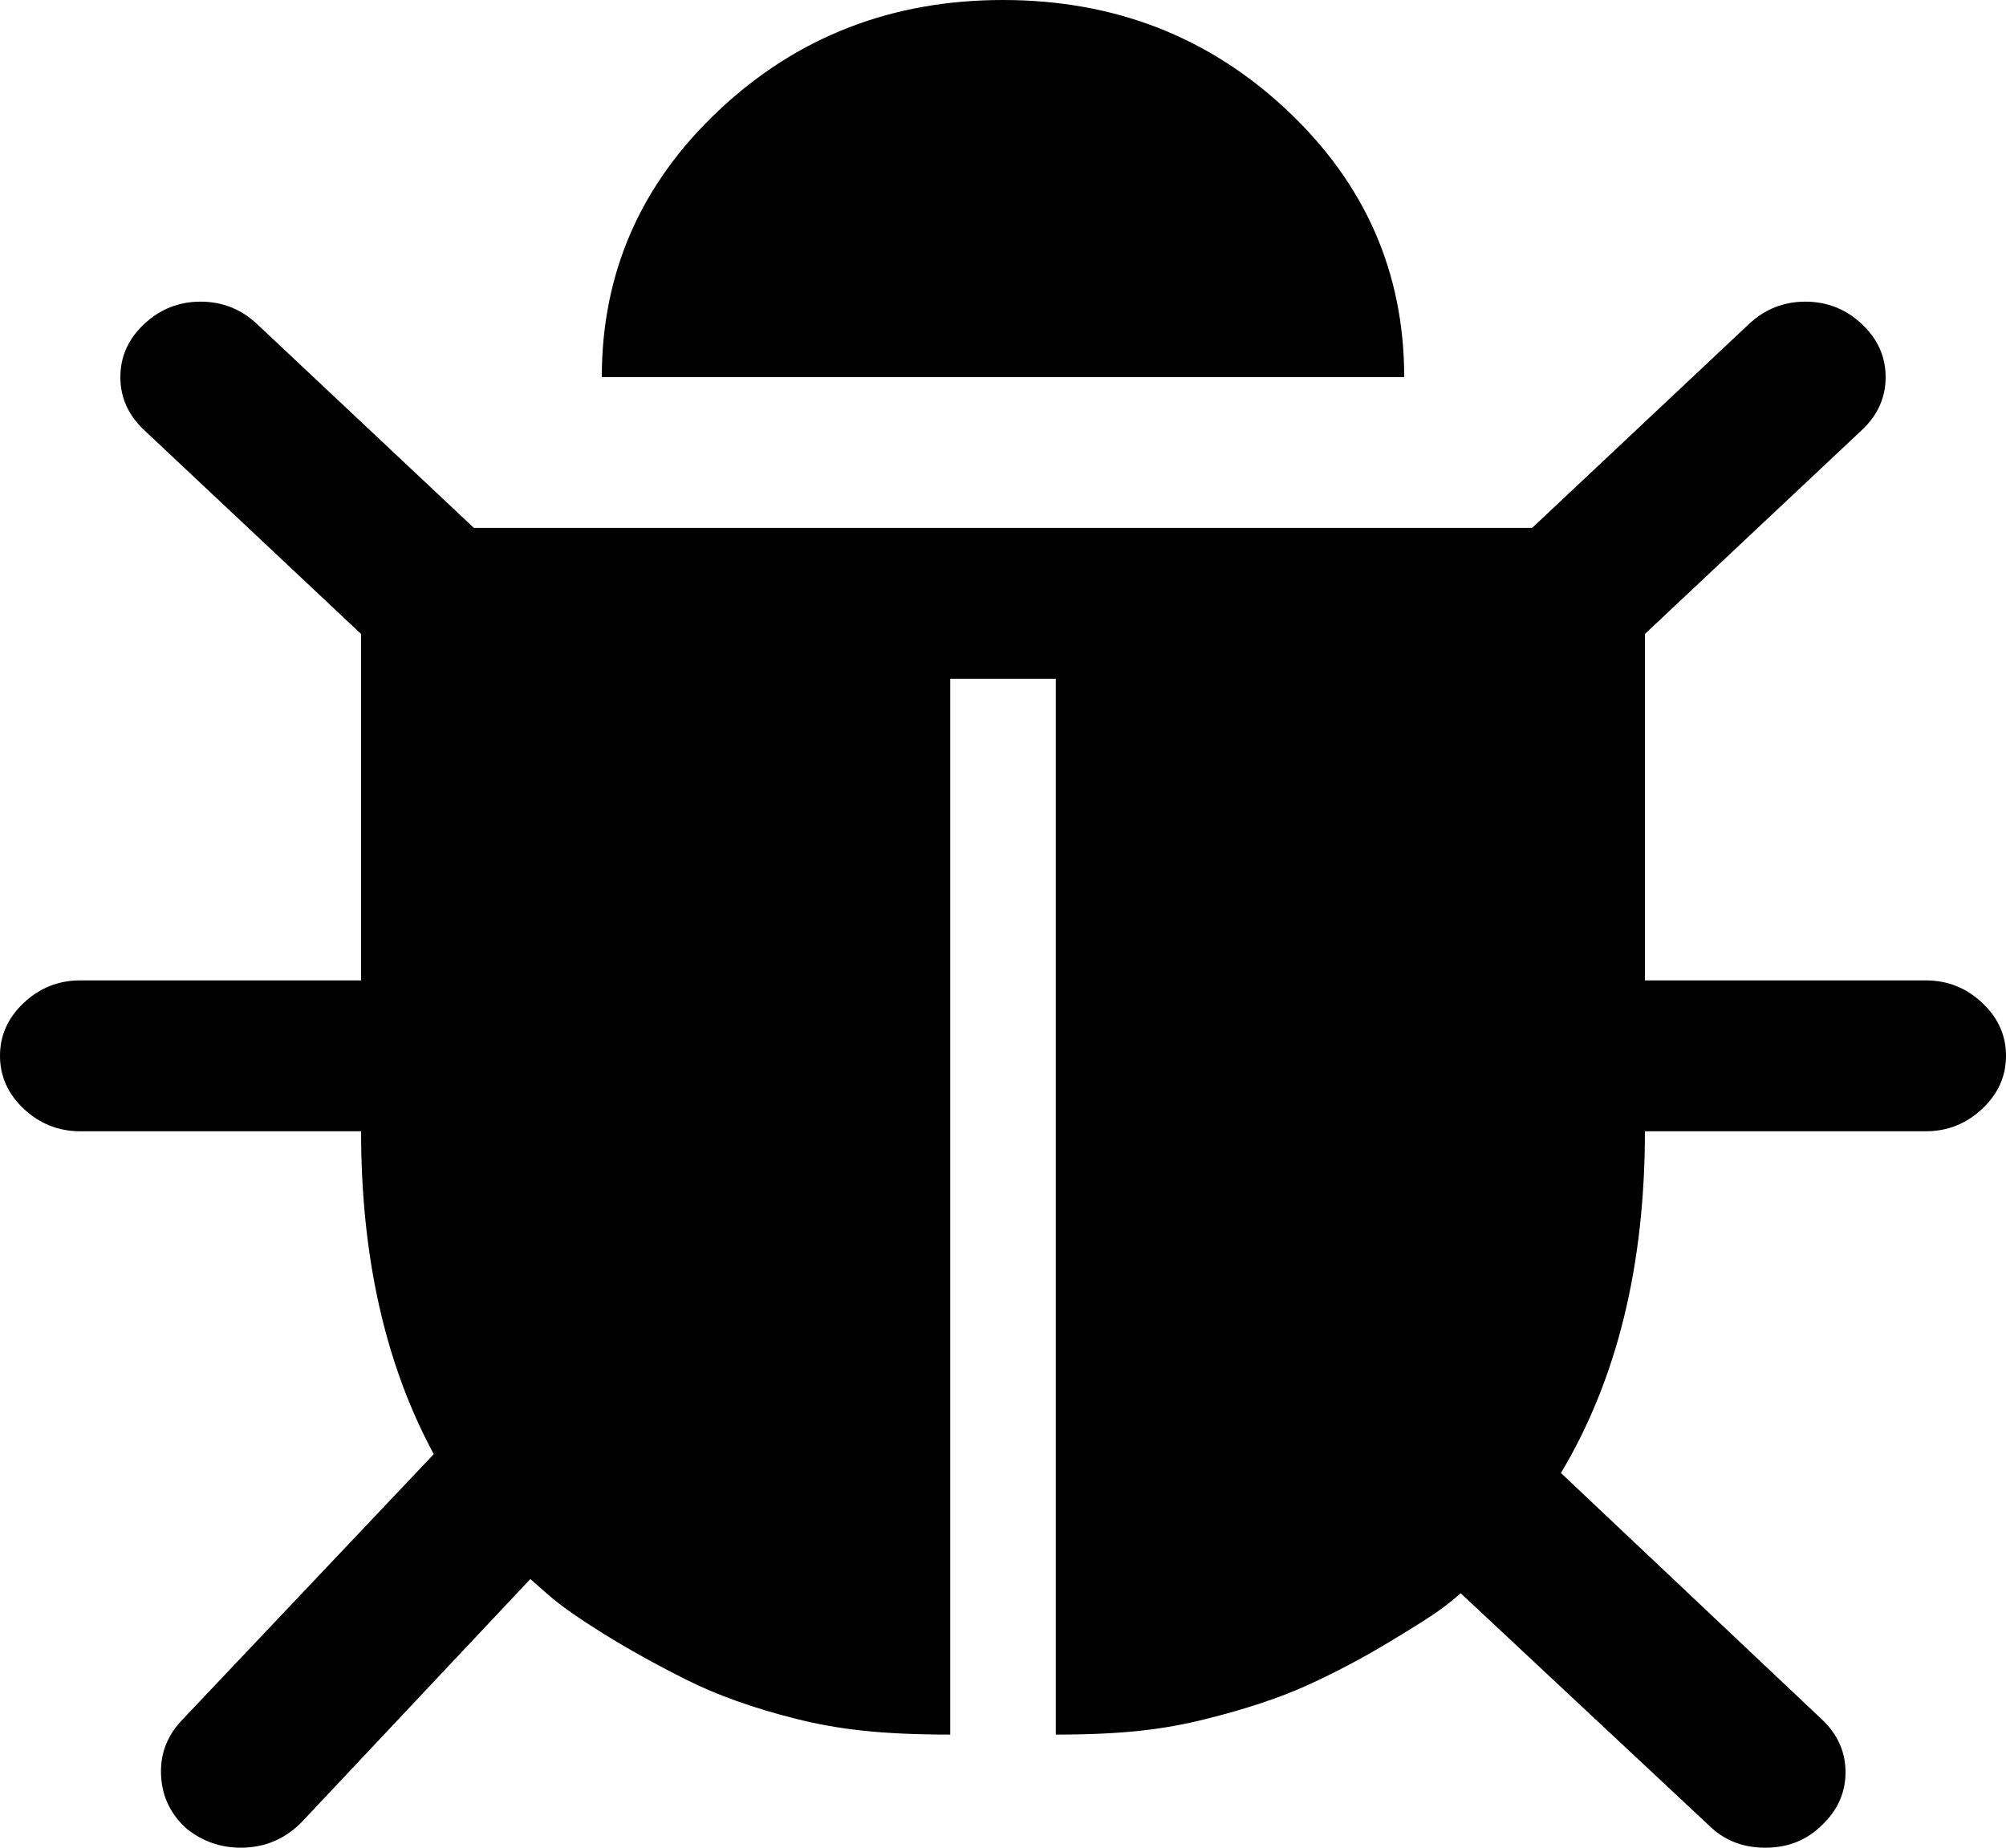 ﻿<?xml version="1.0" encoding="utf-8"?>
<svg version="1.1" xmlns:xlink="http://www.w3.org/1999/xlink" width="38px" height="35px" xmlns="http://www.w3.org/2000/svg">
  <g transform="matrix(1 0 0 1 -23 -412 )">
    <path d="M 37.549 18.996  C 37.85 19.278  38 19.613  38 20  C 38 20.387  37.85 20.722  37.549 21.004  C 37.248 21.287  36.892 21.429  36.48 21.429  L 31.16 21.429  C 31.16 23.973  30.63 26.131  29.569 27.902  L 34.509 32.567  C 34.81 32.85  34.96 33.185  34.96 33.571  C 34.96 33.958  34.81 34.293  34.509 34.576  C 34.224 34.859  33.867 35  33.44 35  C 33.013 35  32.656 34.859  32.371 34.576  L 27.669 30.179  C 27.59 30.253  27.471 30.35  27.312 30.469  C 27.154 30.588  26.822 30.8  26.315 31.105  C 25.808 31.41  25.294 31.682  24.771 31.92  C 24.249 32.158  23.6 32.374  22.824 32.567  C 22.048 32.76  21.28 32.857  20 32.857  L 20 12.857  L 18 12.857  L 18 32.857  C 16.672 32.857  15.869 32.757  15.069 32.556  C 14.27 32.355  13.581 32.109  13.003 31.819  C 12.425 31.529  11.903 31.239  11.436 30.949  C 10.969 30.658  10.624 30.417  10.402 30.223  L 10.046 29.911  L 5.7 34.531  C 5.383 34.844  5.003 35  4.56 35  C 4.18 35  3.84 34.881  3.539 34.643  C 3.238 34.375  3.076 34.044  3.052 33.65  C 3.028 33.255  3.151 32.909  3.42 32.612  L 8.217 27.545  C 7.299 25.848  6.84 23.81  6.84 21.429  L 1.52 21.429  C 1.108 21.429  0.752 21.287  0.451 21.004  C 0.15 20.722  0 20.387  0 20  C 0 19.613  0.15 19.278  0.451 18.996  C 0.752 18.713  1.108 18.571  1.52 18.571  L 6.84 18.571  L 6.84 12.009  L 2.731 8.147  C 2.43 7.865  2.28 7.53  2.28 7.143  C 2.28 6.756  2.43 6.421  2.731 6.138  C 3.032 5.856  3.388 5.714  3.8 5.714  C 4.212 5.714  4.568 5.856  4.869 6.138  L 8.977 10  L 29.023 10  L 33.131 6.138  C 33.432 5.856  33.788 5.714  34.2 5.714  C 34.612 5.714  34.968 5.856  35.269 6.138  C 35.57 6.421  35.72 6.756  35.72 7.143  C 35.72 7.53  35.57 7.865  35.269 8.147  L 31.16 12.009  L 31.16 18.571  L 36.48 18.571  C 36.892 18.571  37.248 18.713  37.549 18.996  Z M 24.379 2.087  C 25.86 3.478  26.6 5.164  26.6 7.143  L 11.4 7.143  C 11.4 5.164  12.14 3.478  13.621 2.087  C 15.101 0.696  16.894 0  19 0  C 21.106 0  22.899 0.696  24.379 2.087  Z " fill-rule="nonzero" fill="#000000" stroke="none" transform="matrix(1 0 0 1 23 412 )" />
  </g>
</svg>